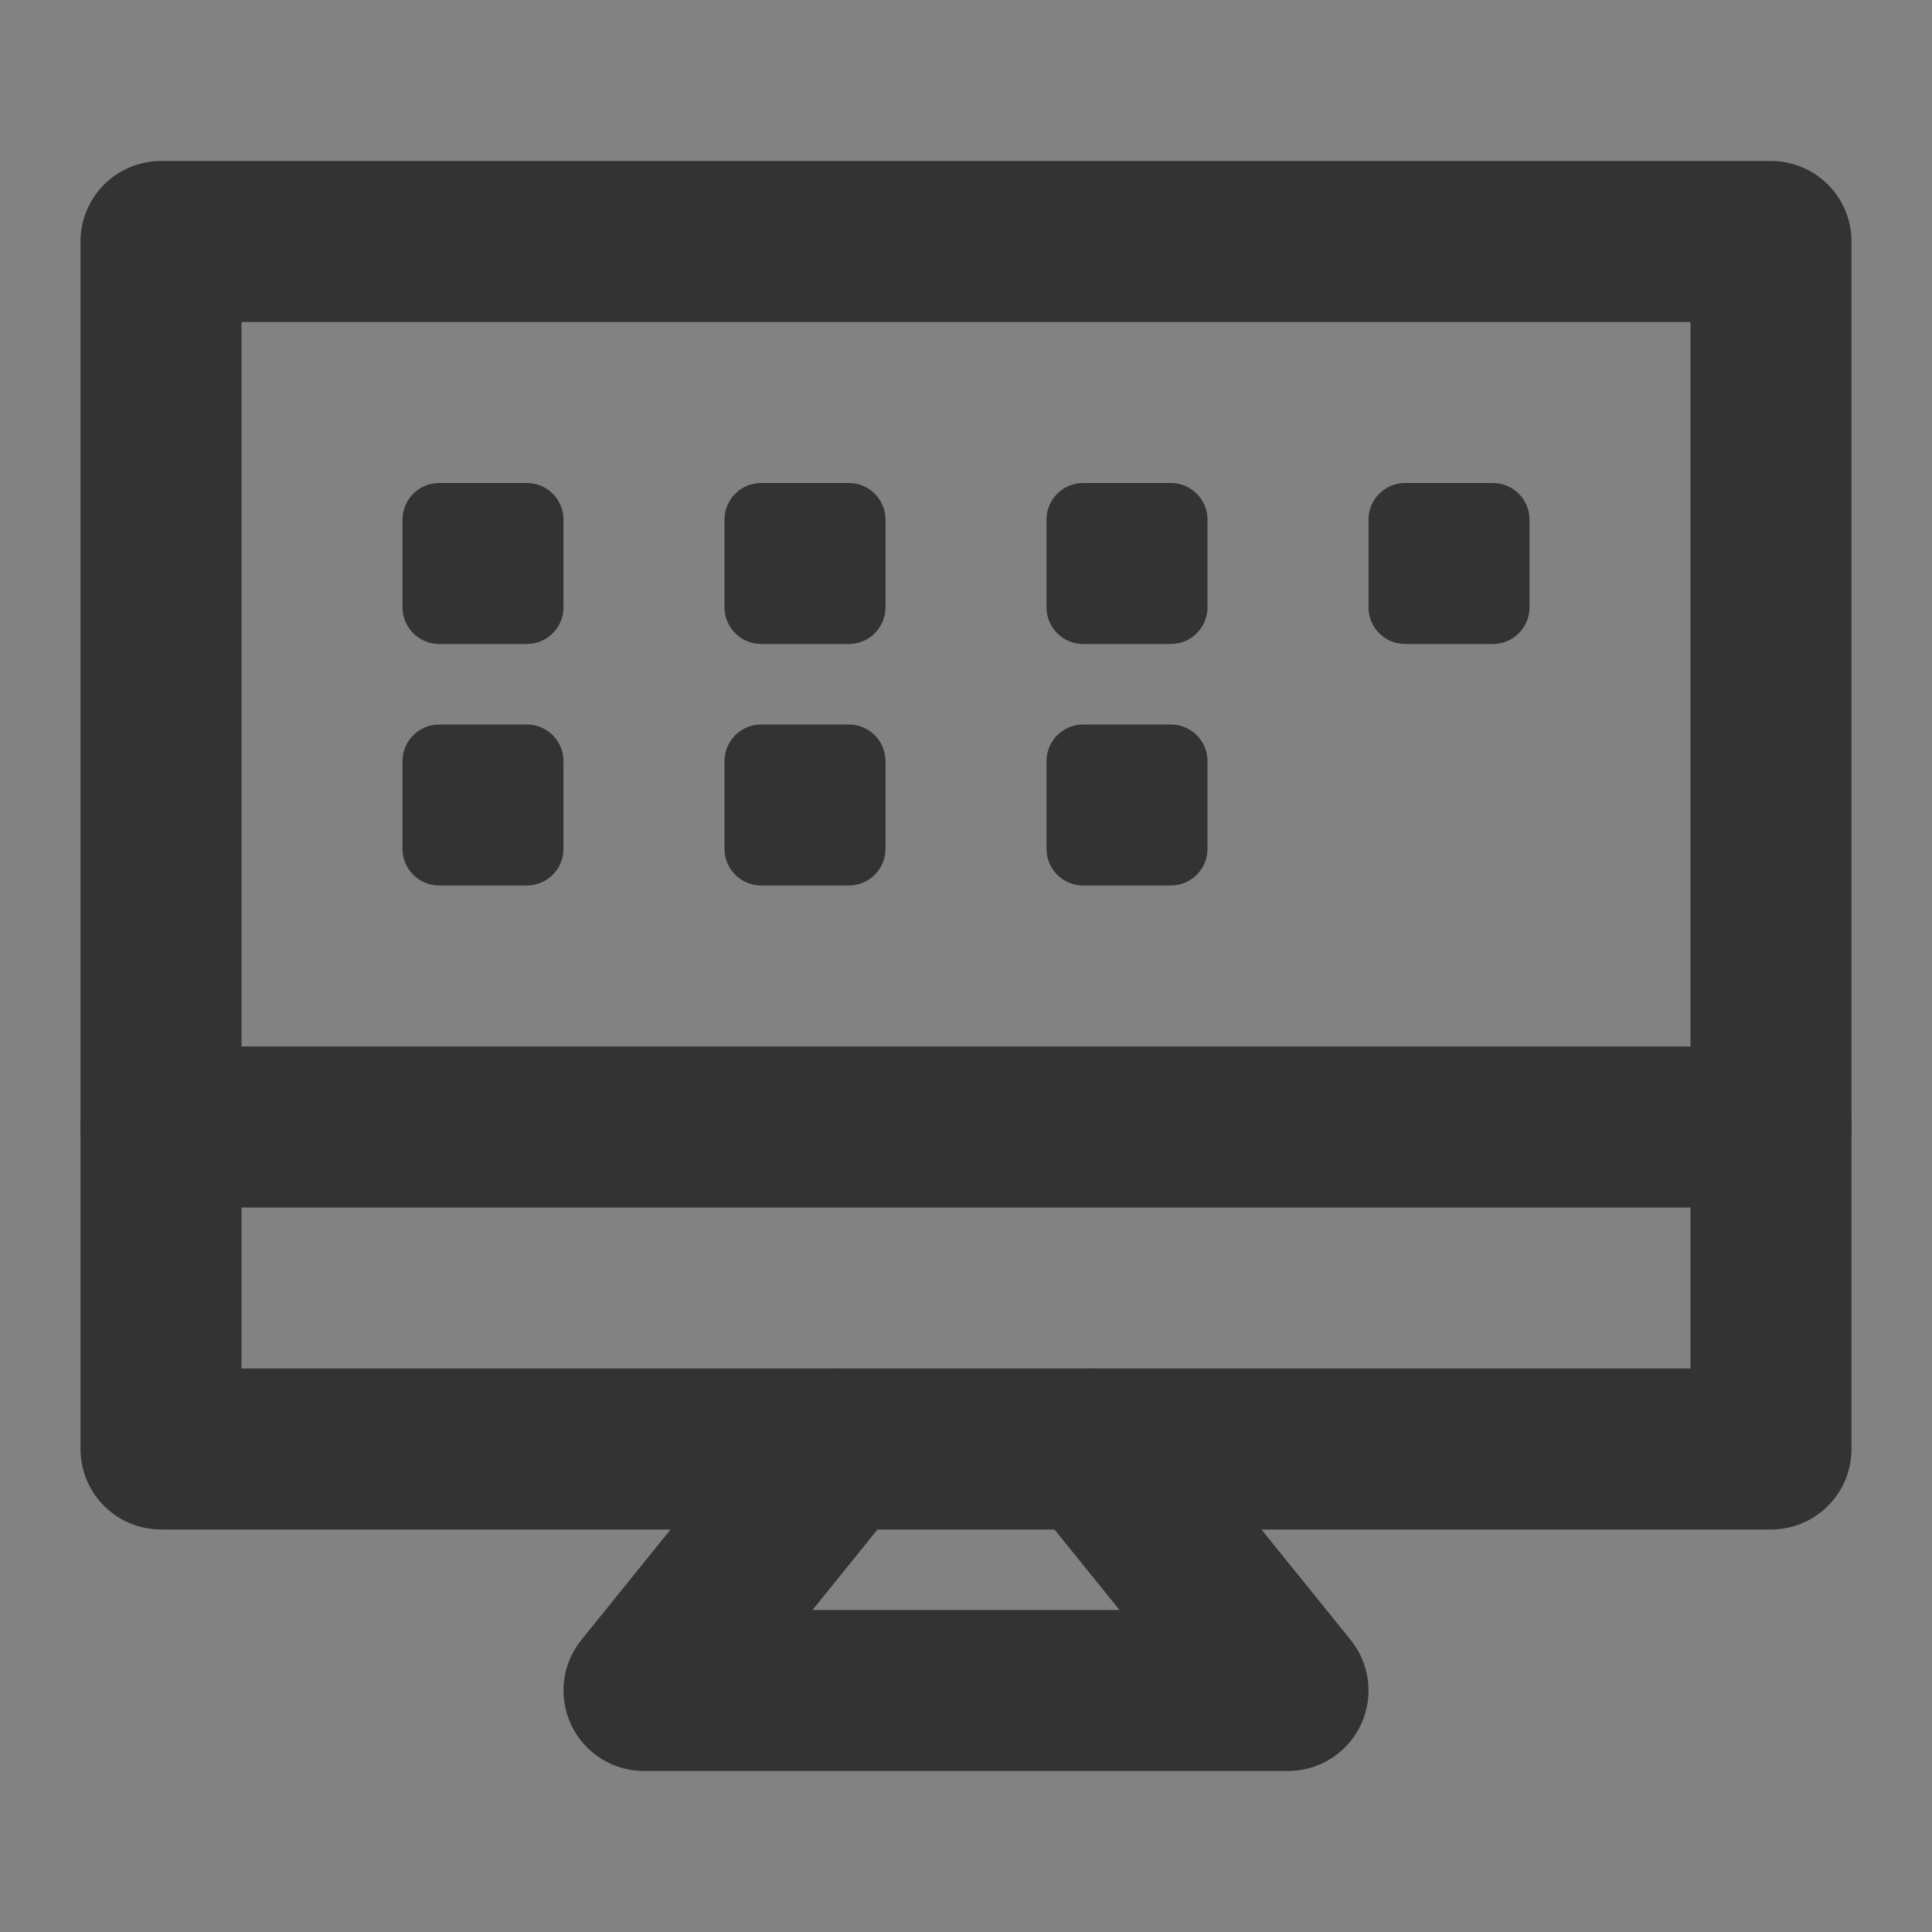 <svg width="24" height="24" viewBox="0 0 24 24" fill="none" xmlns="http://www.w3.org/2000/svg">
<rect x="0" y="0" width="24" height="24" fill="#808080" stroke="none"/>
<g clip-path="url(#clip0_2_20216)">
<path d="M24 0H0V24H24V0Z" fill="white" fill-opacity="0.01"/>
<path d="M24 0H0V24H24V0Z" fill="white" fill-opacity="0.01"/>
<path d="M2 3H22V14H2V3Z" stroke="#333333" stroke-width="2" stroke-linejoin="round"/>
<path d="M22 14V18H2V14" stroke="#333333" stroke-width="2" stroke-linecap="round" stroke-linejoin="round"/>
<path d="M6.545 9H5.455C5.204 9 5 9.204 5 9.455V10.546C5 10.796 5.204 11 5.455 11H6.545C6.796 11 7 10.796 7 10.546V9.455C7 9.204 6.796 9 6.545 9Z" fill="#333333"/>
<path d="M6.545 6H5.455C5.204 6 5 6.204 5 6.455V7.545C5 7.796 5.204 8 5.455 8H6.545C6.796 8 7 7.796 7 7.545V6.455C7 6.204 6.796 6 6.545 6Z" fill="#333333"/>
<path d="M10.546 9H9.455C9.204 9 9 9.204 9 9.455V10.546C9 10.796 9.204 11 9.455 11H10.546C10.796 11 11 10.796 11 10.546V9.455C11 9.204 10.796 9 10.546 9Z" fill="#333333"/>
<path d="M10.546 6H9.455C9.204 6 9 6.204 9 6.455V7.545C9 7.796 9.204 8 9.455 8H10.546C10.796 8 11 7.796 11 7.545V6.455C11 6.204 10.796 6 10.546 6Z" fill="#333333"/>
<path d="M14.546 9H13.454C13.204 9 13 9.204 13 9.455V10.546C13 10.796 13.204 11 13.454 11H14.546C14.796 11 15 10.796 15 10.546V9.455C15 9.204 14.796 9 14.546 9Z" fill="#333333"/>
<path d="M14.546 6H13.454C13.204 6 13 6.204 13 6.455V7.545C13 7.796 13.204 8 13.454 8H14.546C14.796 8 15 7.796 15 7.545V6.455C15 6.204 14.796 6 14.546 6Z" fill="#333333"/>
<path d="M18.546 6H17.454C17.203 6 17 6.204 17 6.455V7.545C17 7.796 17.203 8 17.454 8H18.546C18.797 8 19 7.796 19 7.545V6.455C19 6.204 18.797 6 18.546 6Z" fill="#333333"/>
<path d="M10.423 18L8 21H16L13.577 18" stroke="#333333" stroke-width="2" stroke-linecap="round" stroke-linejoin="round"/>
</g>
<defs>
<clipPath id="clip0_2_20216">
<rect width="24" height="24" fill="white"/>
</clipPath>
</defs>
</svg>
